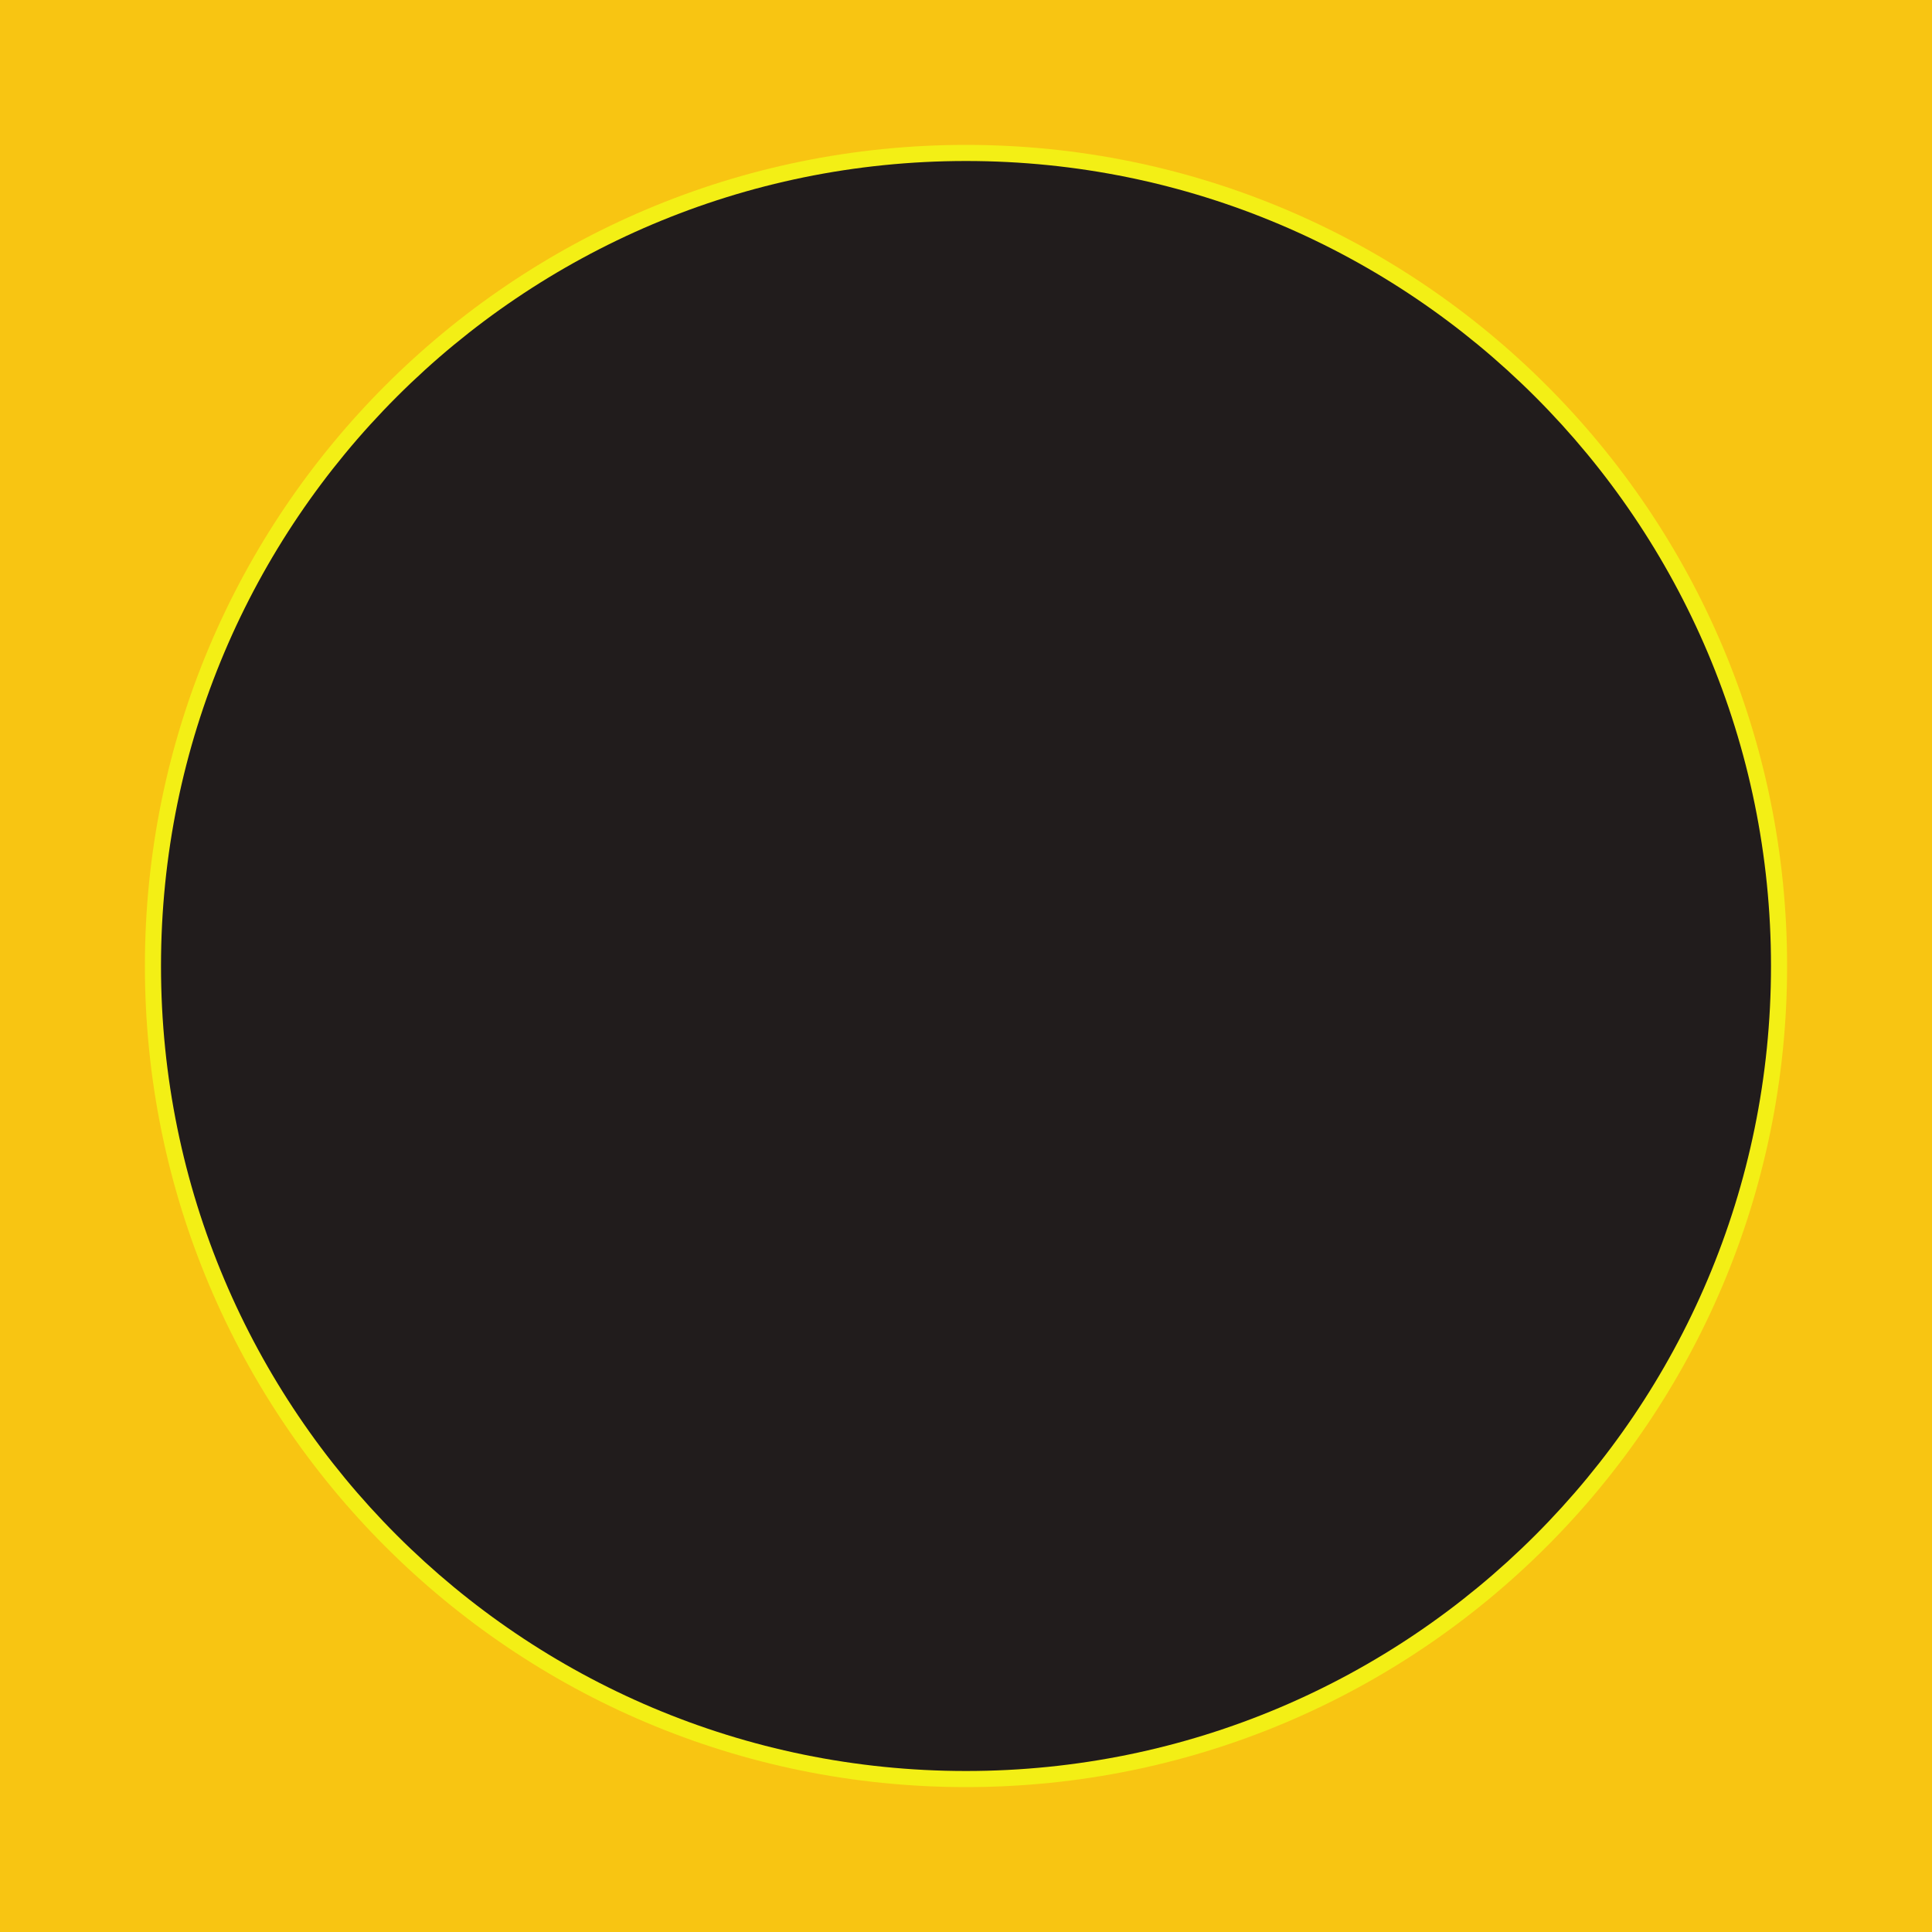 <?xml version="1.0" encoding="UTF-8" standalone="no"?>
<!-- Created with Inkscape (http://www.inkscape.org/) -->

<svg
   xmlns:dc="http://purl.org/dc/elements/1.1/"
   xmlns:cc="http://creativecommons.org/ns#"
   xmlns:rdf="http://www.w3.org/1999/02/22-rdf-syntax-ns#"
   xmlns:svg="http://www.w3.org/2000/svg"
   xmlns="http://www.w3.org/2000/svg"
   xmlns:sodipodi="http://sodipodi.sourceforge.net/DTD/sodipodi-0.dtd"
   xmlns:inkscape="http://www.inkscape.org/namespaces/inkscape"
   version="1.1"
   width="375"
   height="375"
   id="svg3004"
   xml:space="preserve"
   inkscape:version="0.48.3.1 r9886"
   sodipodi:docname="connectfourwhite.svg"><sodipodi:namedview
     pagecolor="#ffffff"
     bordercolor="#666666"
     borderopacity="1"
     objecttolerance="10"
     gridtolerance="10"
     guidetolerance="10"
     inkscape:pageopacity="0"
     inkscape:pageshadow="2"
     inkscape:window-width="1301"
     inkscape:window-height="744"
     id="namedview3071"
     showgrid="false"
     inkscape:zoom="0.62933333"
     inkscape:cx="187.5"
     inkscape:cy="187.5"
     inkscape:window-x="65"
     inkscape:window-y="24"
     inkscape:window-maximized="1"
     inkscape:current-layer="svg3004" /><defs
     id="defs3008"><clipPath
       id="clipPath3024"><path
         d="M 2750,1500 C 2750,809.648 2190.35,250 1500,250 809.648,250 250,809.648 250,1500 c 0,690.35 559.648,1250 1250,1250 690.35,0 1250,-559.65 1250,-1250 z"
         id="path3026" /></clipPath><linearGradient
       x1="0"
       y1="0"
       x2="1"
       y2="0"
       id="linearGradient3028"
       gradientUnits="userSpaceOnUse"
       gradientTransform="matrix(8.725,249.851,249.851,-8.725,145.638,25.074)"
       spreadMethod="pad"><stop
         id="stop3030"
         style="stop-color:#3b4ba7;stop-opacity:1"
         offset="0" /><stop
         id="stop3032"
         style="stop-color:#211c1c;stop-opacity:1"
         offset="1" /></linearGradient><clipPath
       id="clipPath3040"><path
         d="M 2500,1500 C 2500,947.711 2052.29,500 1500,500 947.715,500 500,947.711 500,1500 c 0,552.28 447.715,1000 1000,1000 552.29,0 1000,-447.72 1000,-1000 z"
         id="path3042" /></clipPath><linearGradient
       x1="0"
       y1="0"
       x2="1"
       y2="0"
       id="linearGradient3044"
       gradientUnits="userSpaceOnUse"
       gradientTransform="matrix(123.137,-157.608,-157.608,-123.137,88.432,228.804)"
       spreadMethod="pad"><stop
         id="stop3046"
         style="stop-color:#3b4ba7;stop-opacity:1"
         offset="0" /><stop
         id="stop3048"
         style="stop-color:#211c1c;stop-opacity:1"
         offset="1" /></linearGradient></defs><g
     transform="matrix(1.25,0,0,-1.25,0,375)"
     id="g3012"><g
       transform="scale(0.1,0.1)"
       id="g3014"><path
         d="m 0,0 3000,0 0,3000 L 0,3000 0,0 z"
         id="path3016"
         style="fill:#f8c512;fill-opacity:1;fill-rule:nonzero;stroke:none" /><path
         d="M 2775,1500 C 2775,795.828 2204.16,225 1500,225 795.828,225 224.996,795.828 224.996,1500 c 0,704.16 570.832,1275 1275.004,1275 704.16,0 1275,-570.84 1275,-1275"
         id="path3018"
         style="fill:#f3ef15;fill-opacity:1;fill-rule:nonzero;stroke:none" /><g
         id="g3020"><g
           clip-path="url(#clipPath3024)"
           id="g3022"><path
             d="M 2750,1500 C 2750,809.648 2190.35,250 1500,250 809.648,250 250,809.648 250,1500 c 0,690.35 559.648,1250 1250,1250 690.35,0 1250,-559.65 1250,-1250"
             id="path3034"
             style="fill:url(#linearGradient3028);fill-opacity:1;fill-rule:nonzero;stroke:none" /></g></g><g
         id="g3036"><g
           clip-path="url(#clipPath3040)"
           id="g3038" /></g></g></g></svg>